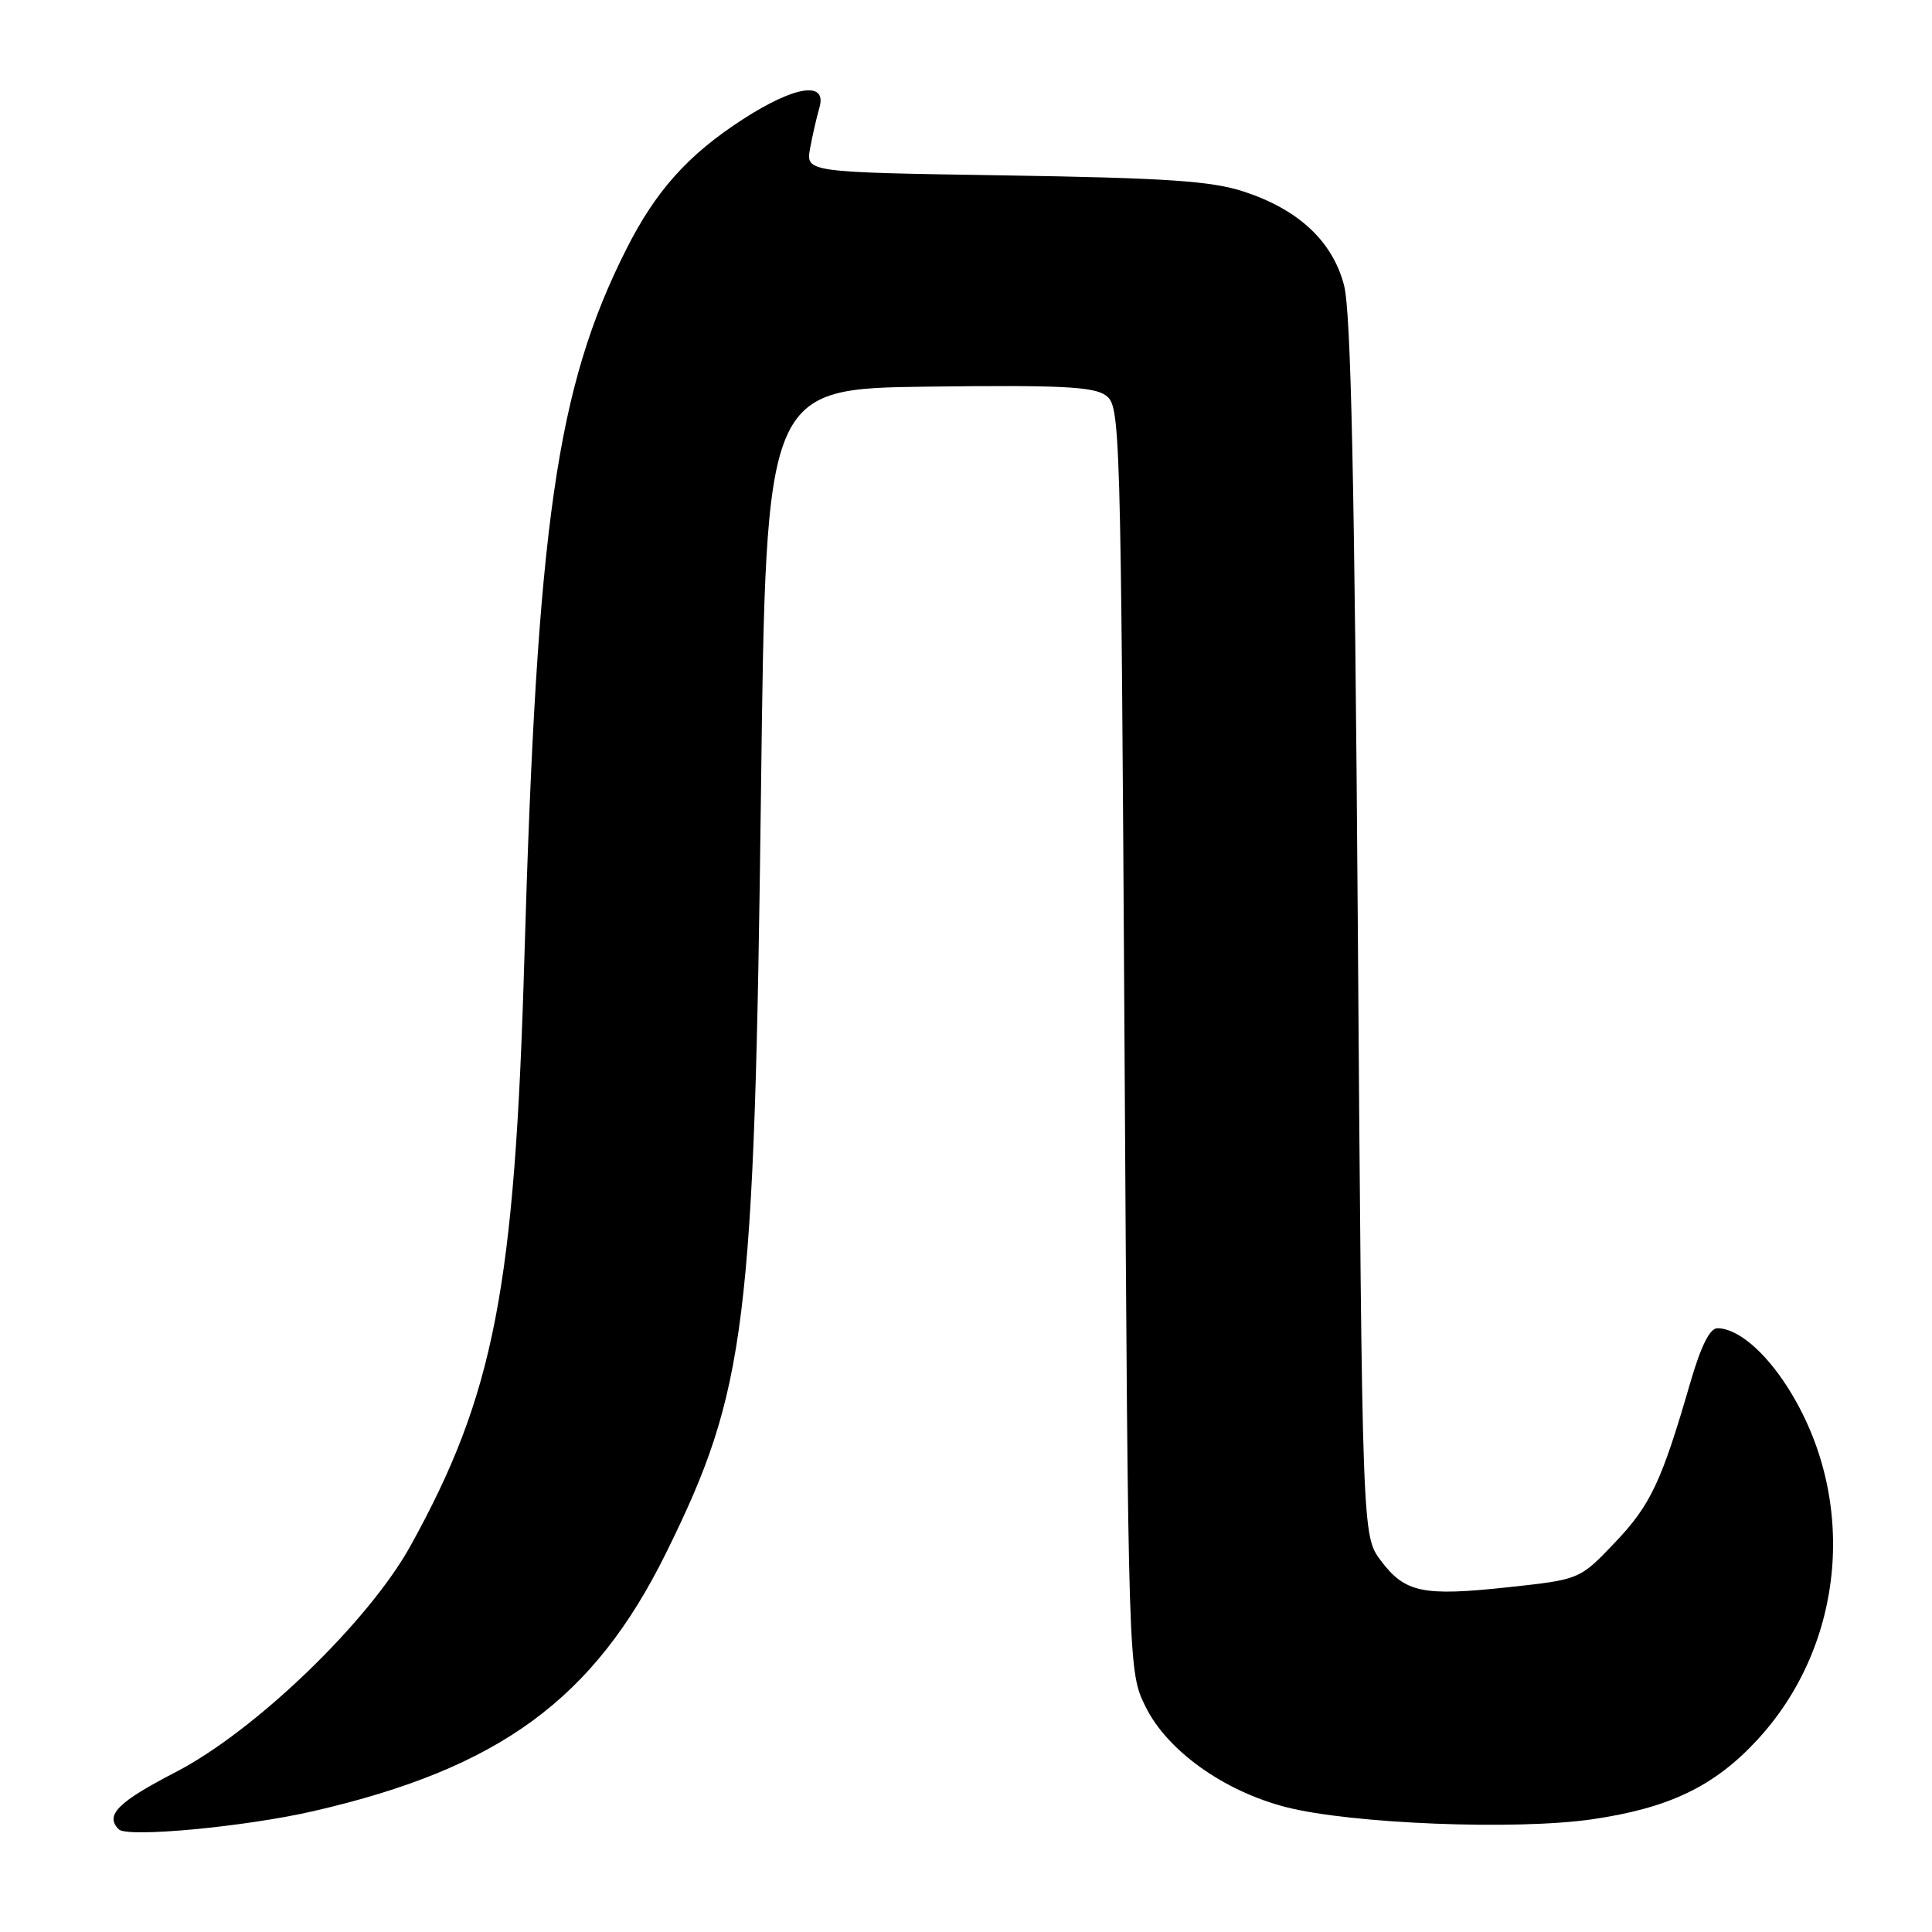 <?xml version="1.0" encoding="UTF-8" standalone="no"?>
<!DOCTYPE svg PUBLIC "-//W3C//DTD SVG 1.1//EN" "http://www.w3.org/Graphics/SVG/1.1/DTD/svg11.dtd" >
<svg xmlns="http://www.w3.org/2000/svg" xmlns:xlink="http://www.w3.org/1999/xlink" version="1.1" viewBox="0 0 256 256">
 <g >
 <path fill="currentColor"
d=" M 41.55 239.98 C 66.20 234.31 78.70 225.15 88.28 205.73 C 98.91 184.18 99.96 175.73 100.84 104.50 C 101.50 51.50 101.50 51.50 123.03 51.23 C 140.50 51.01 144.94 51.23 146.53 52.40 C 148.45 53.80 148.51 55.76 149.00 137.67 C 149.50 221.50 149.50 221.50 151.80 226.16 C 154.66 231.97 162.16 237.33 170.39 239.45 C 179.03 241.67 200.90 242.54 211.01 241.06 C 221.20 239.57 227.20 236.68 232.88 230.51 C 244.55 217.86 246.20 198.50 236.87 183.83 C 233.81 179.03 230.21 176.00 227.56 176.00 C 226.55 176.00 225.37 178.39 223.96 183.25 C 220.17 196.33 218.71 199.44 213.99 204.39 C 209.33 209.29 209.33 209.29 199.90 210.31 C 188.52 211.54 186.17 211.05 182.96 206.78 C 180.50 203.50 180.50 203.50 179.92 123.00 C 179.49 63.80 179.01 41.25 178.09 37.79 C 176.56 31.95 172.04 27.74 164.76 25.37 C 160.50 23.98 154.50 23.58 133.13 23.24 C 106.77 22.83 106.77 22.83 107.34 19.66 C 107.66 17.92 108.22 15.49 108.58 14.25 C 109.61 10.69 105.30 11.36 98.41 15.82 C 91.17 20.51 86.91 25.26 83.00 33.00 C 73.75 51.32 71.16 69.34 69.48 127.00 C 68.21 170.70 65.49 184.77 54.40 204.82 C 48.84 214.89 33.80 229.38 23.25 234.83 C 15.60 238.79 13.87 240.53 15.74 242.40 C 16.86 243.53 32.52 242.06 41.55 239.98 Z "/>
</g>
</svg>